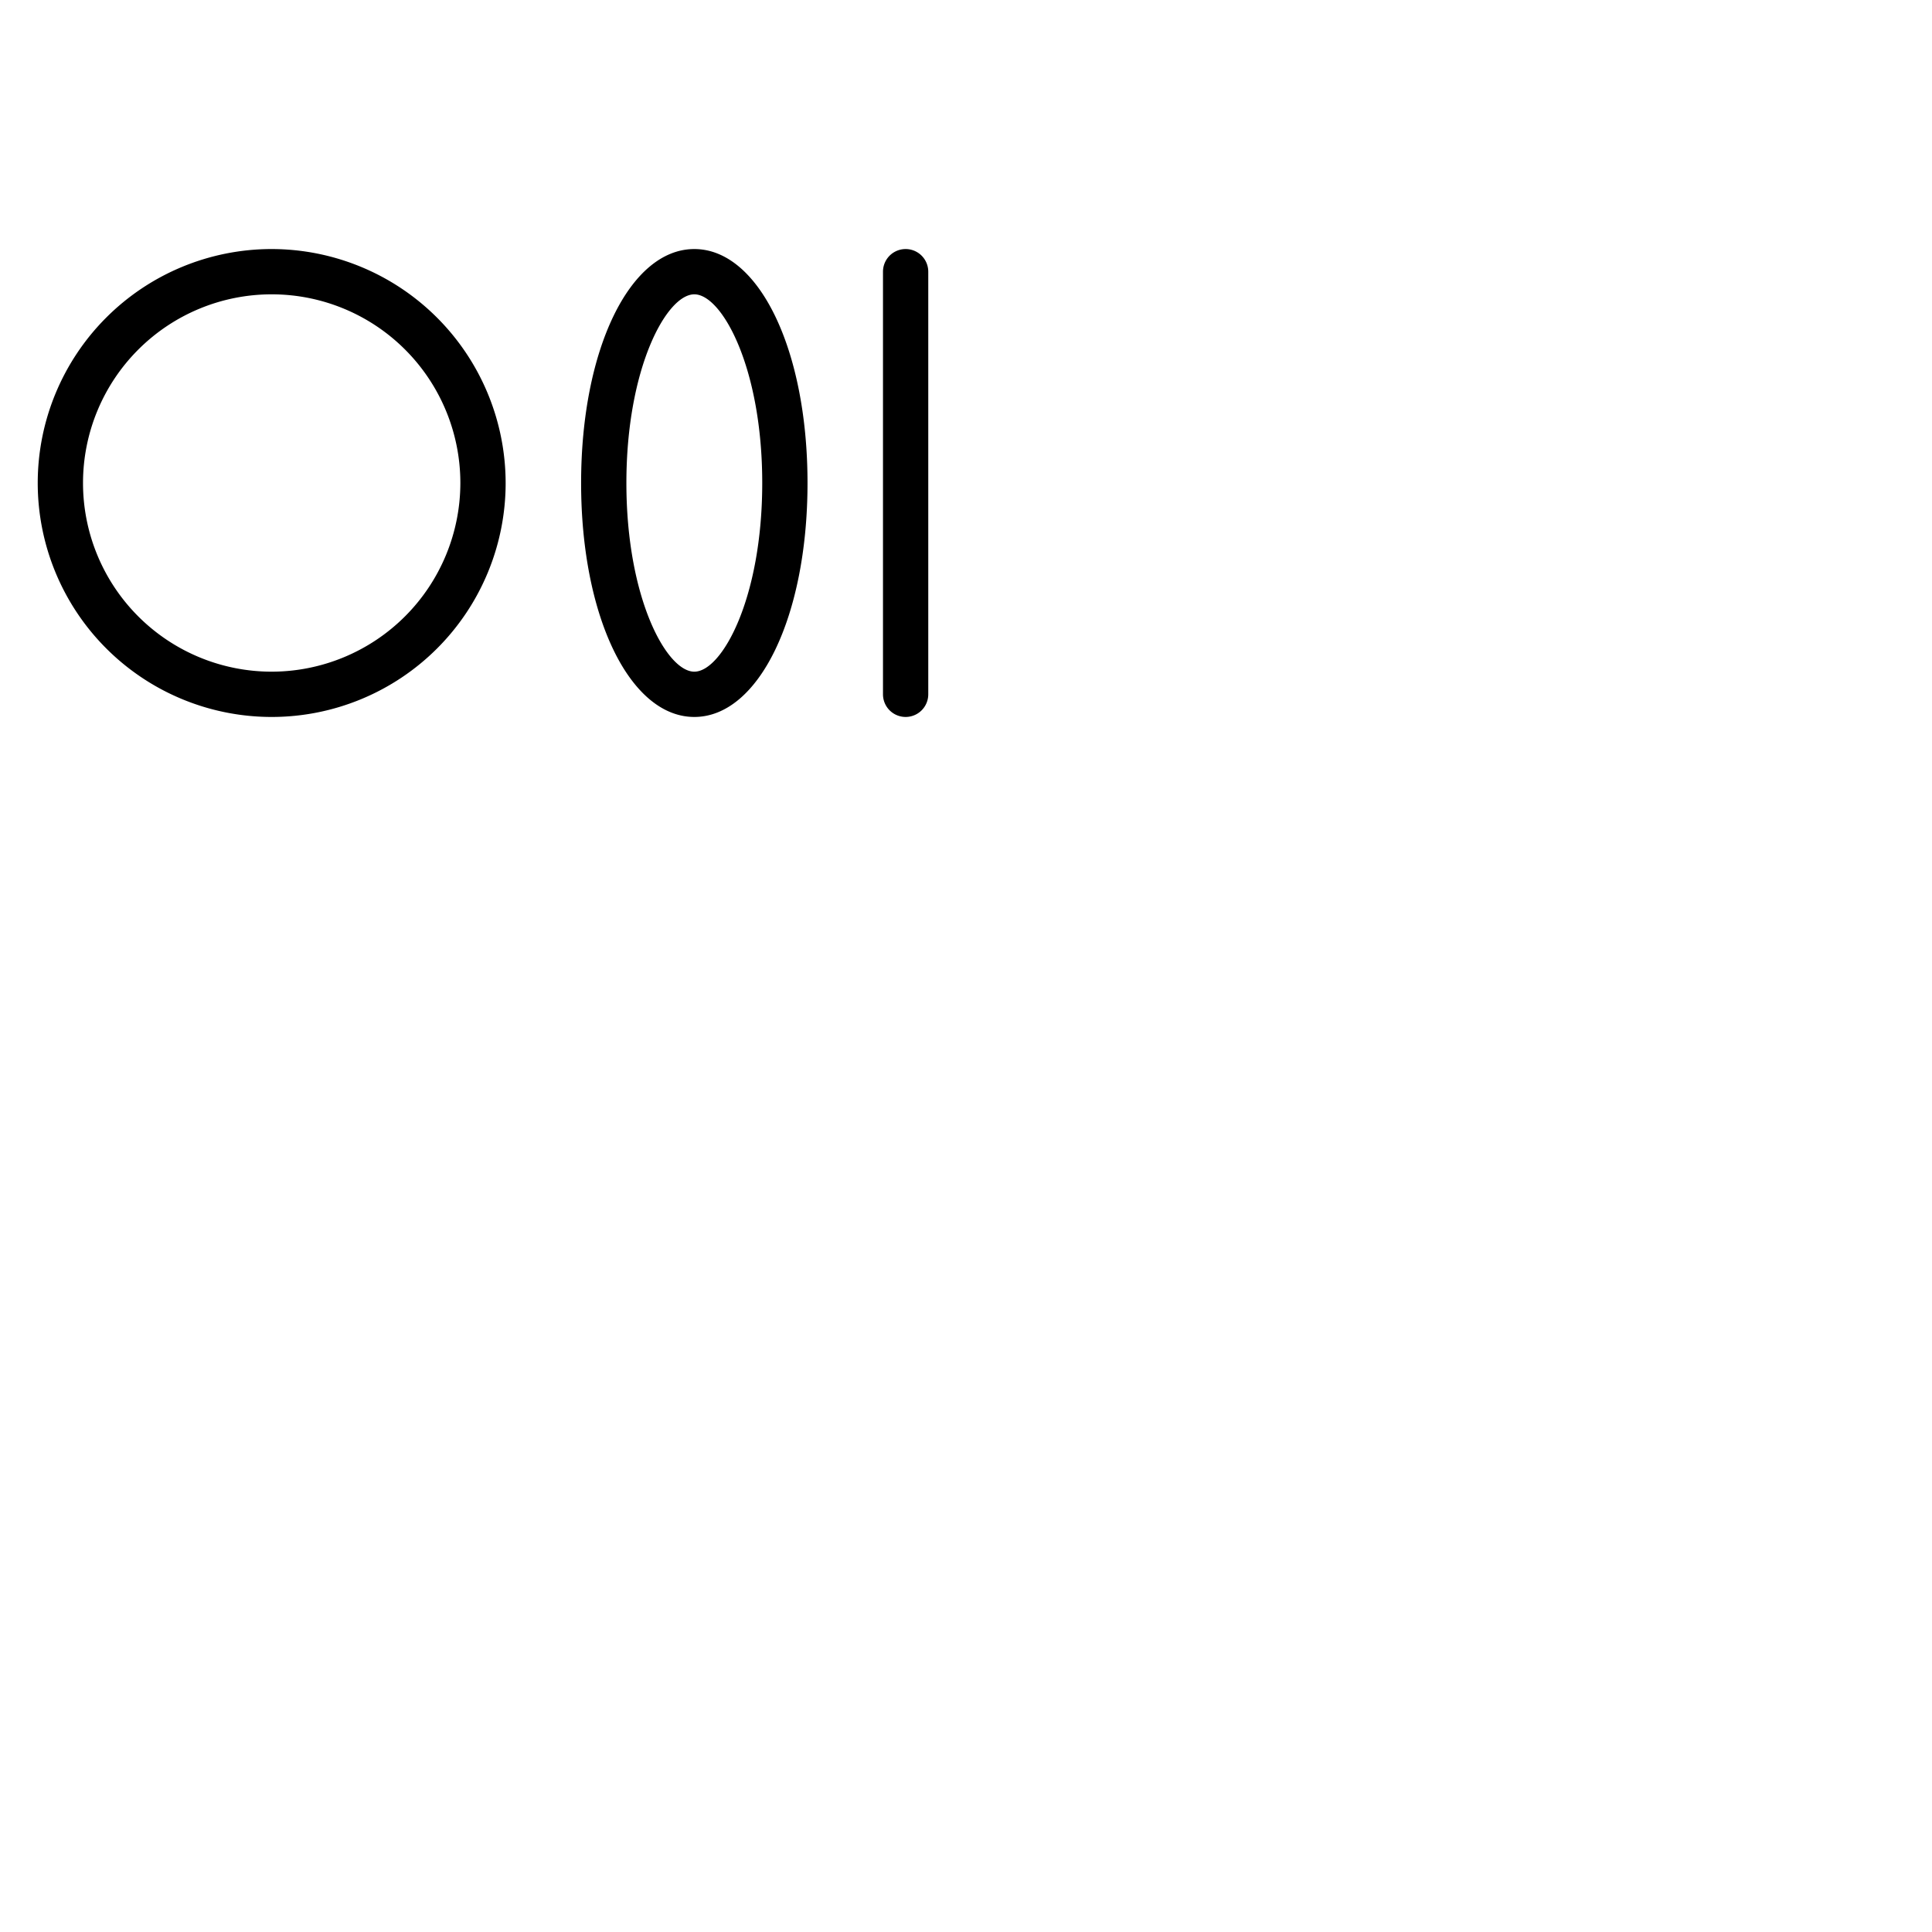 <svg xmlns="http://www.w3.org/2000/svg" version="1.1" viewBox="0 0 512 512" fill="currentColor"><path fill="currentColor" d="M72 66a62 62 0 1 0 62 62a62.07 62.07 0 0 0-62-62m0 112a50 50 0 1 1 50-50a50.06 50.06 0 0 1-50 50M184 66c-17.1 0-30 26.65-30 62s12.9 62 30 62s30-26.65 30-62s-12.9-62-30-62m0 112c-7.34 0-18-19.48-18-50s10.66-50 18-50s18 19.48 18 50s-10.66 50-18 50m62-106v112a6 6 0 0 1-12 0V72a6 6 0 0 1 12 0"/></svg>